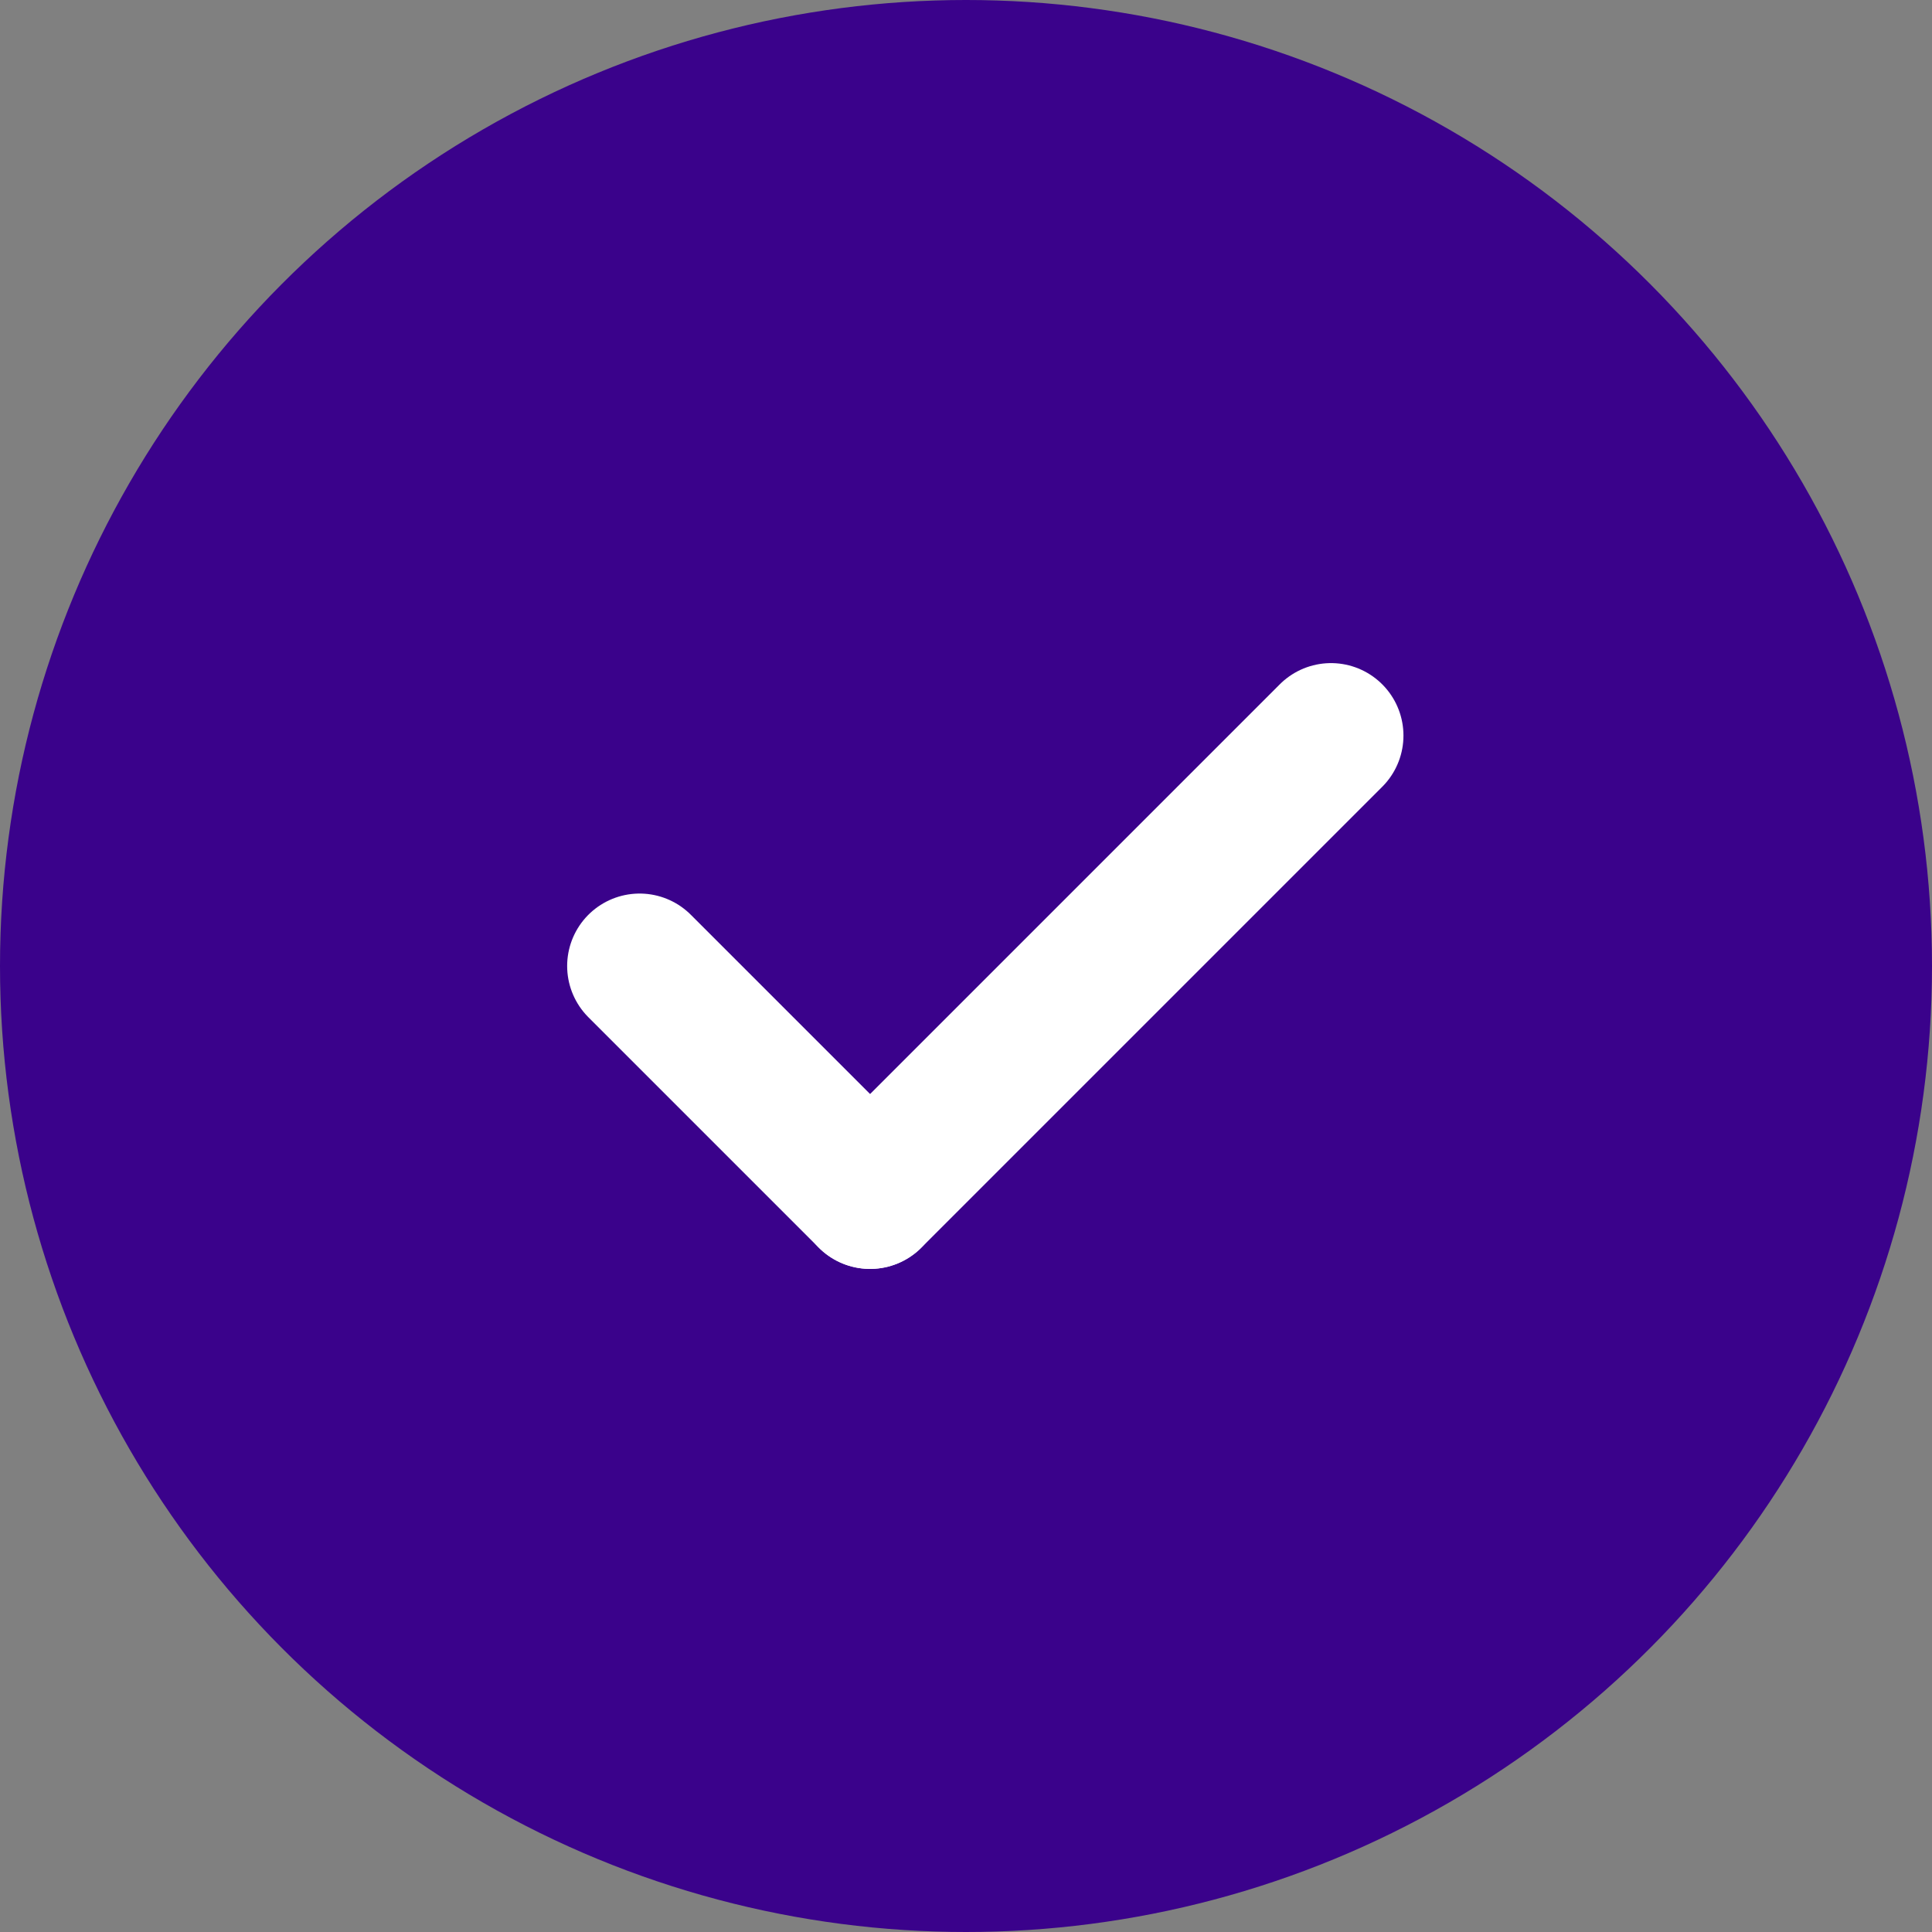 <svg xmlns="http://www.w3.org/2000/svg" width="62.802" height="62.802" viewBox="0 0 62.802 62.802">
  <rect x="0" y="0" width="62.802" height="62.802" fill="#808080" stroke="none"/>
  <g id="Group_214" data-name="Group 214" transform="translate(-3394.701 -1892.495)">
    <circle id="Ellipse_95" data-name="Ellipse 95" cx="31.401" cy="31.401" r="31.401" transform="translate(3394.701 1892.495)" fill="#3a028b"/>
    <g id="Group_213" data-name="Group 213">
      <line id="Line_20" data-name="Line 20" x1="14.983" y2="14.983" transform="translate(3422.984 1916.405)" fill="none" stroke="#fff" stroke-linecap="round" stroke-miterlimit="10" stroke-width="4.71"/>
      <line id="Line_21" data-name="Line 21" x1="7.491" y1="7.491" transform="translate(3415.492 1923.896)" fill="none" stroke="#fff" stroke-linecap="round" stroke-miterlimit="10" stroke-width="4.71"/>
    </g>
  </g>
</svg>
